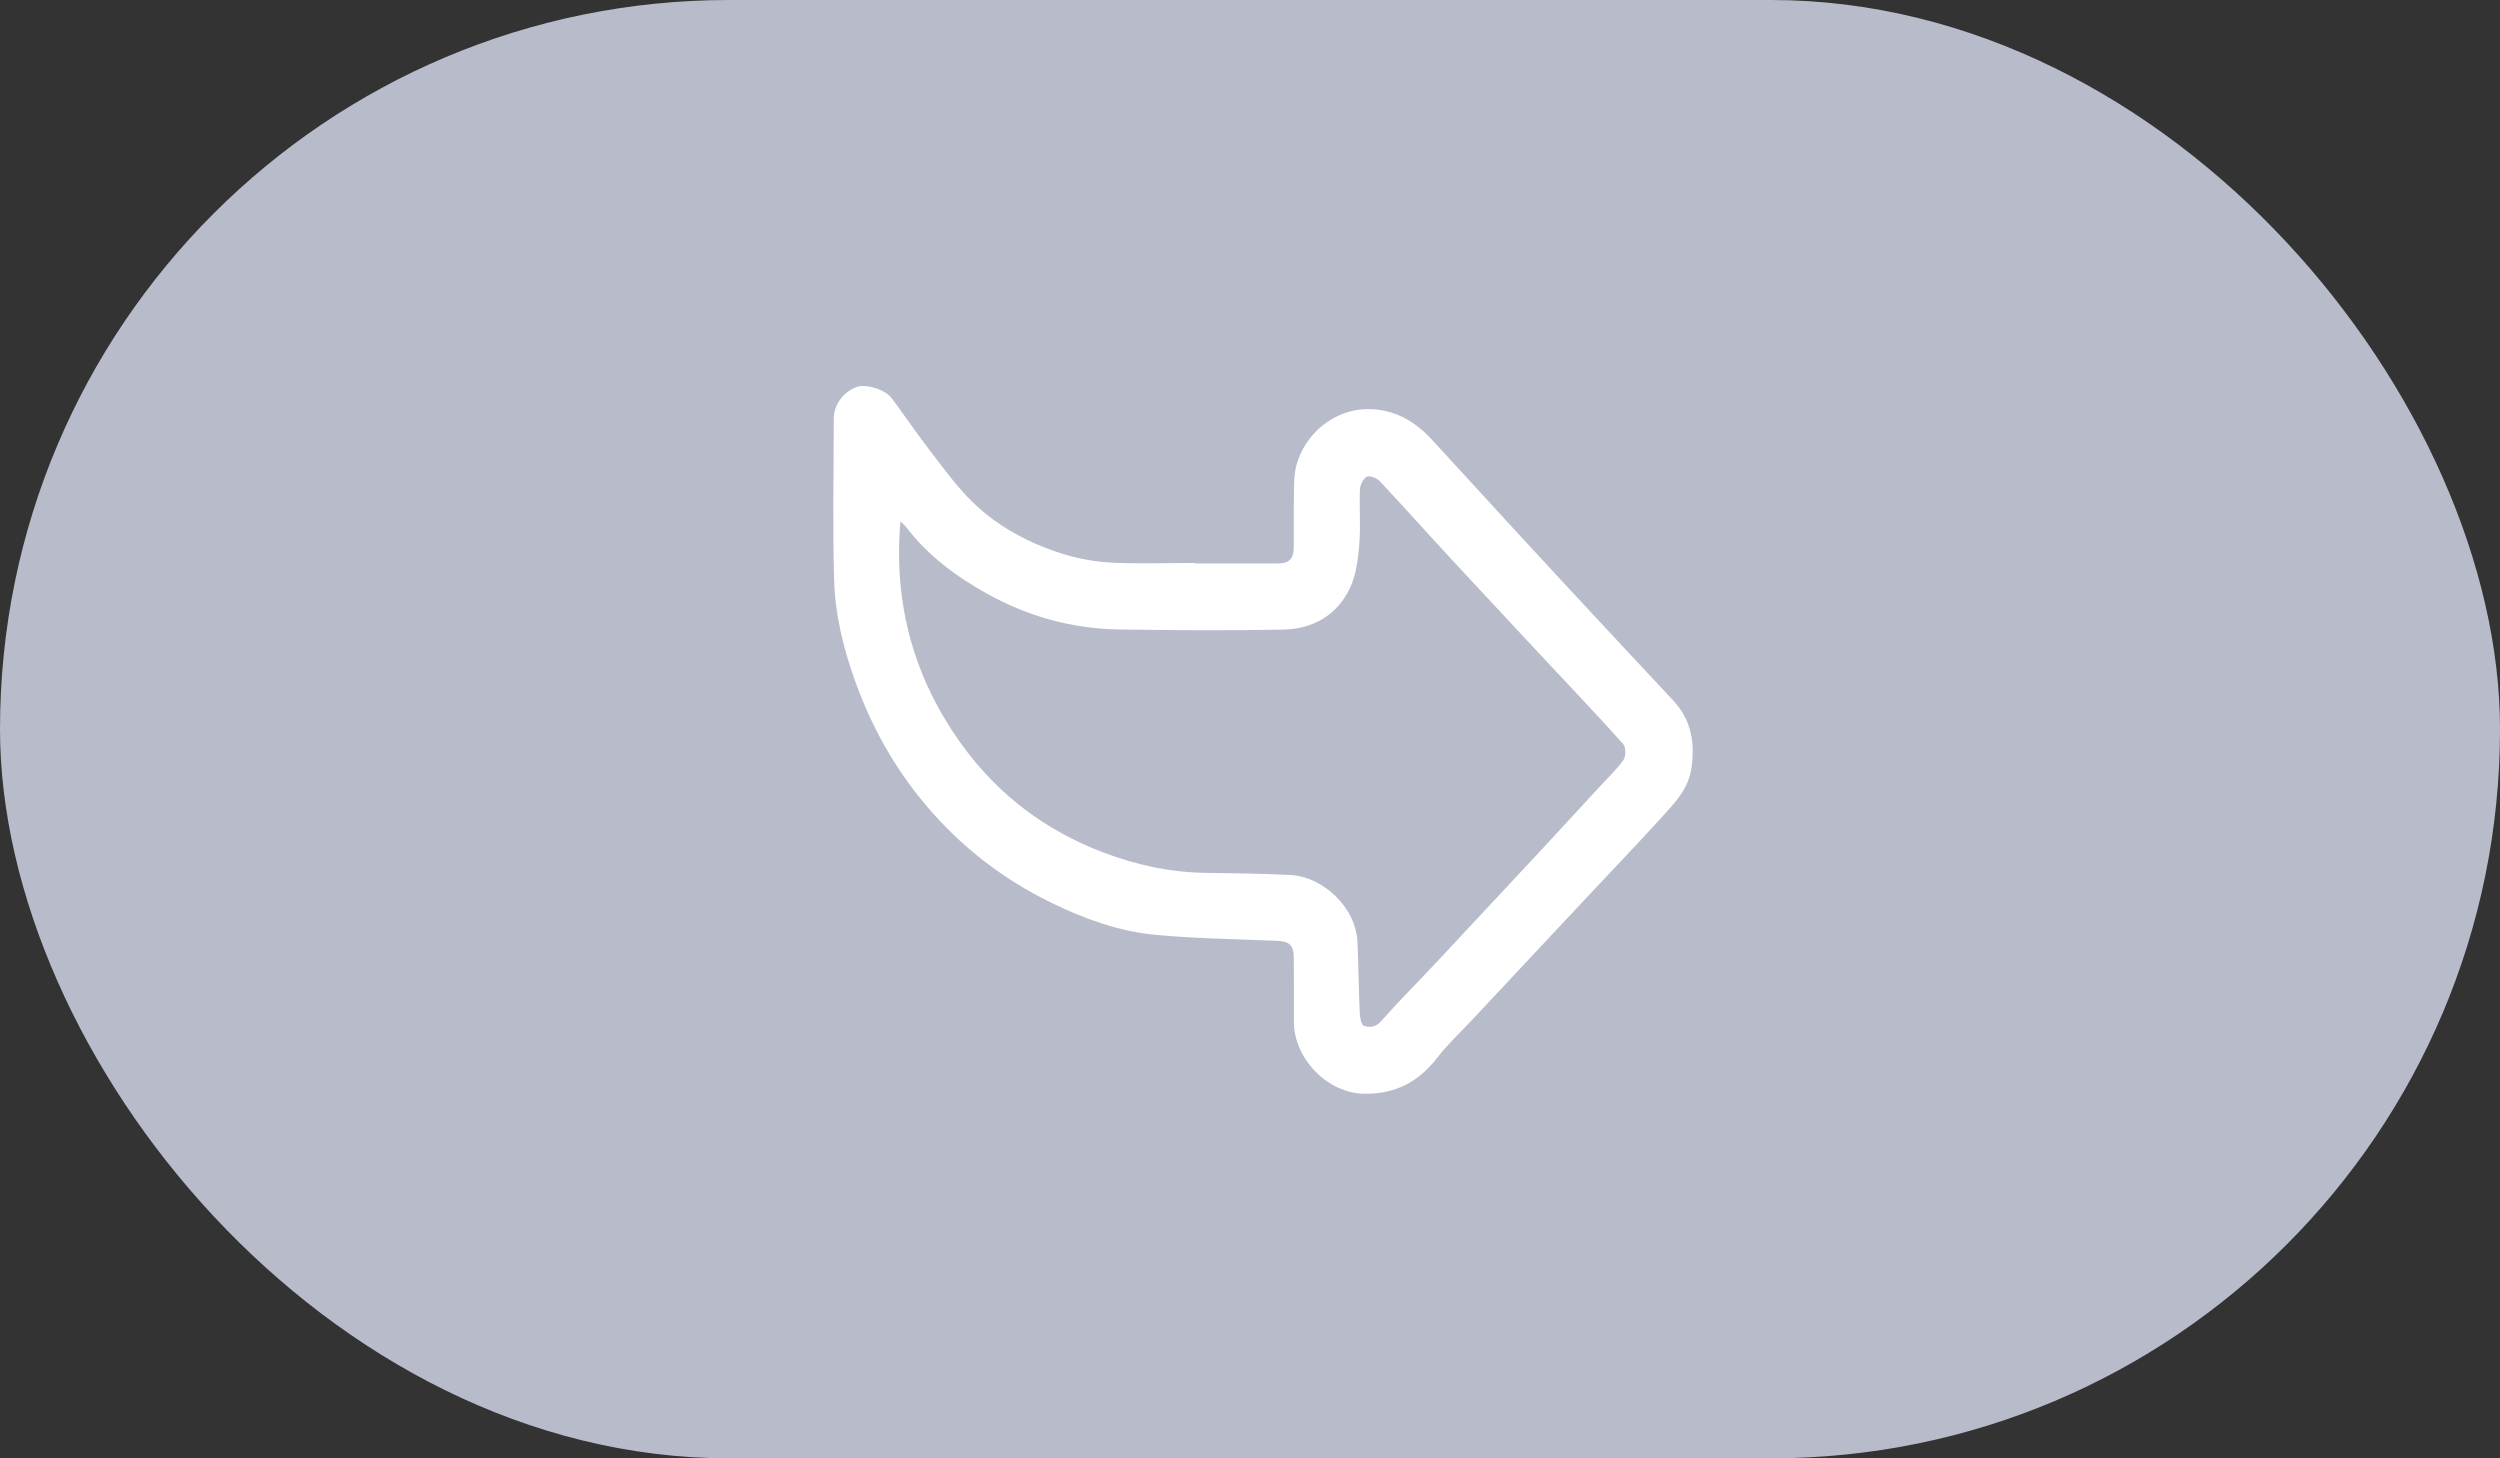 <svg width="48" height="28" viewBox="0 0 48 28" fill="none" xmlns="http://www.w3.org/2000/svg">
<rect x="0" y="0" width="48" height="28" fill="#333333" stroke="none"/>
<rect width="48" height="28" rx="14" fill="#B8BCCA"/>
<path d="M22.941 10.809C22.416 10.809 21.89 10.826 21.365 10.804C20.853 10.782 20.361 10.649 19.888 10.442C19.421 10.238 18.994 9.964 18.637 9.604C18.354 9.319 18.113 8.989 17.868 8.669C17.612 8.336 17.375 7.988 17.124 7.65C16.995 7.476 16.626 7.364 16.443 7.432C16.187 7.528 16.008 7.777 16.008 8.04C16.008 9.078 15.985 10.117 16.016 11.153C16.035 11.814 16.197 12.459 16.421 13.083C16.734 13.957 17.178 14.748 17.777 15.459C18.453 16.261 19.259 16.881 20.19 17.335C20.822 17.643 21.485 17.883 22.185 17.949C22.955 18.021 23.732 18.031 24.505 18.063C24.76 18.073 24.841 18.145 24.841 18.403C24.842 18.809 24.845 19.215 24.843 19.62C24.841 20.304 25.473 20.998 26.208 21C26.806 21.002 27.239 20.768 27.596 20.307C27.793 20.052 28.031 19.831 28.251 19.596C28.97 18.827 29.69 18.058 30.41 17.29C30.909 16.757 31.416 16.23 31.907 15.689C32.152 15.419 32.415 15.151 32.474 14.76C32.546 14.274 32.478 13.827 32.129 13.453C31.463 12.742 30.8 12.029 30.137 11.316C29.766 10.917 29.396 10.515 29.027 10.114C28.52 9.562 28.013 9.011 27.508 8.458C27.167 8.084 26.762 7.848 26.246 7.855C25.619 7.864 25.052 8.32 24.888 8.944C24.839 9.13 24.847 9.334 24.843 9.53C24.836 9.856 24.843 10.182 24.84 10.508C24.839 10.729 24.751 10.818 24.536 10.818C24.004 10.819 23.471 10.818 22.939 10.818C22.939 10.815 22.939 10.812 22.939 10.809H22.941ZM17.288 10.012C17.332 10.055 17.37 10.083 17.398 10.119C17.818 10.672 18.365 11.074 18.961 11.404C19.746 11.84 20.594 12.073 21.491 12.086C22.535 12.101 23.581 12.108 24.626 12.089C25.199 12.079 25.673 11.82 25.924 11.28C26.039 11.032 26.075 10.735 26.098 10.456C26.127 10.106 26.097 9.751 26.111 9.399C26.114 9.312 26.172 9.189 26.24 9.155C26.297 9.126 26.433 9.176 26.488 9.235C26.938 9.713 27.374 10.204 27.82 10.686C28.481 11.401 29.147 12.111 29.811 12.823C30.265 13.309 30.724 13.79 31.165 14.286C31.218 14.346 31.22 14.522 31.171 14.59C31.04 14.777 30.869 14.934 30.714 15.104C30.344 15.505 29.975 15.907 29.604 16.307C28.931 17.03 28.258 17.751 27.584 18.472C27.228 18.852 26.859 19.22 26.514 19.61C26.409 19.727 26.296 19.73 26.189 19.698C26.142 19.684 26.111 19.547 26.108 19.464C26.088 19.008 26.082 18.552 26.064 18.096C26.037 17.417 25.395 16.828 24.767 16.799C24.23 16.775 23.692 16.765 23.155 16.759C22.469 16.75 21.812 16.608 21.17 16.362C20.069 15.942 19.162 15.258 18.471 14.303C17.552 13.036 17.151 11.606 17.288 10.012Z" fill="white"/>
</svg>
